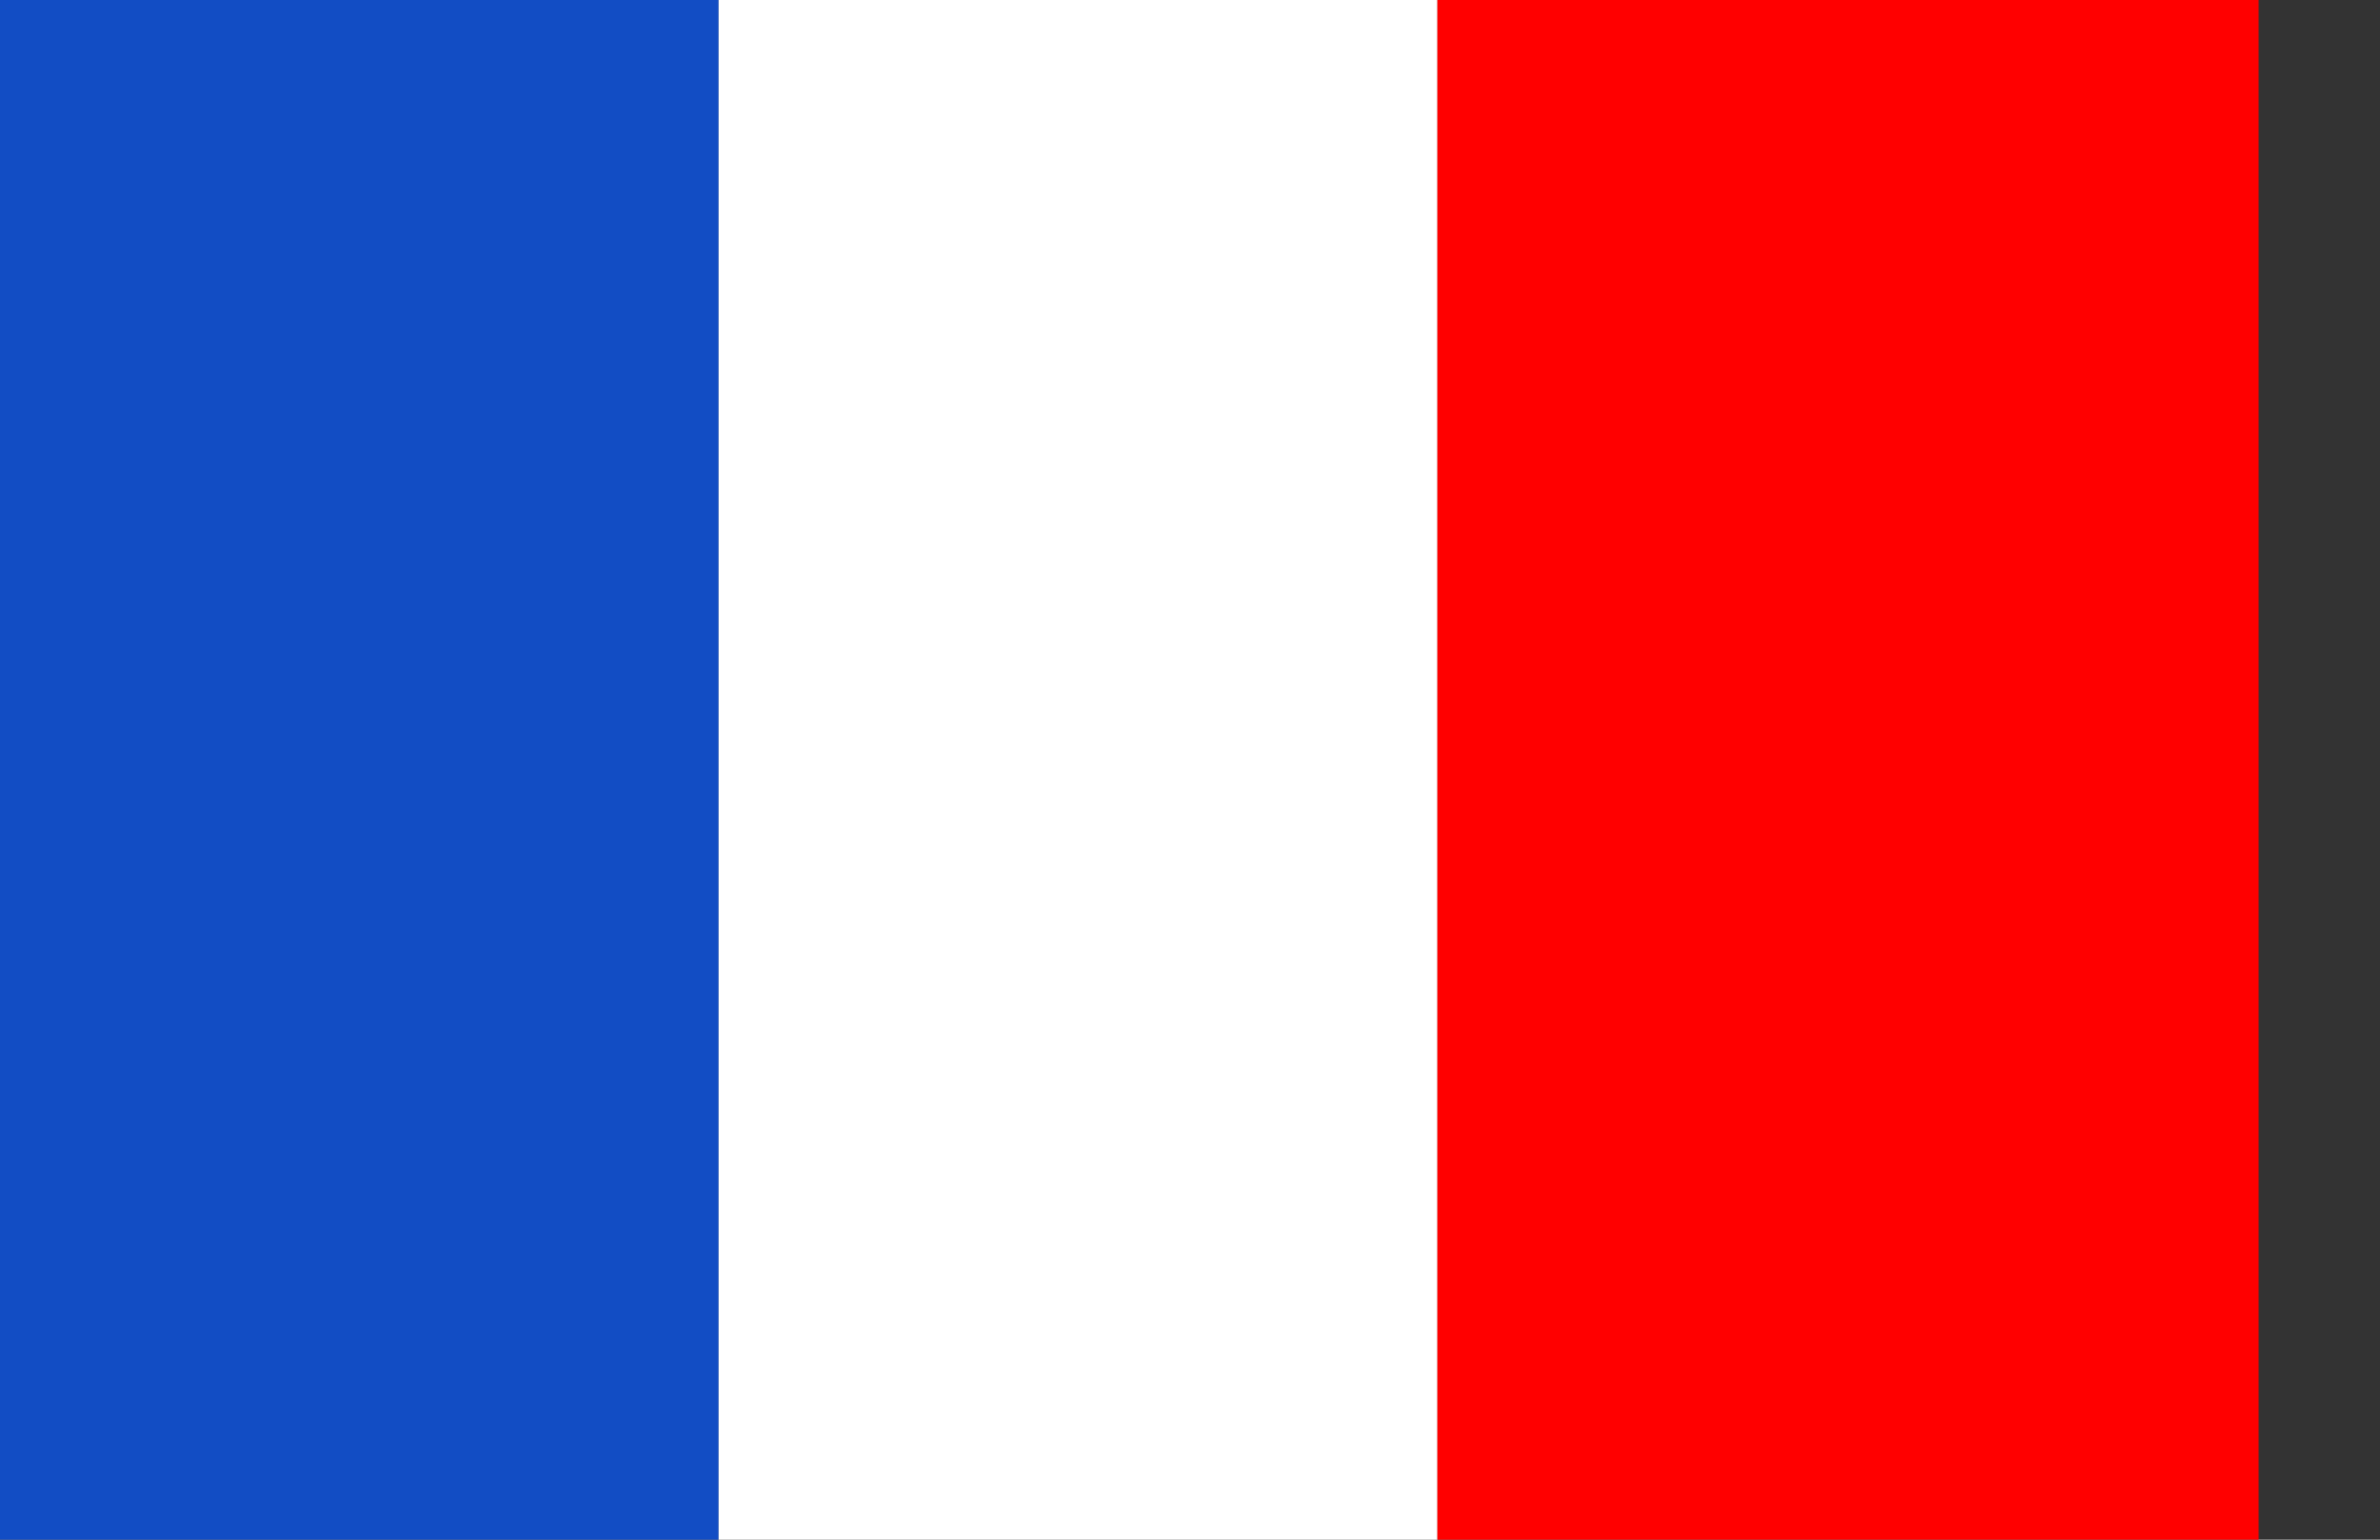 <svg width="17" height="11" viewBox="0 0 17 11" fill="none" xmlns="http://www.w3.org/2000/svg">
<rect x="0" y="0" width="17" height="11" fill="#333333" stroke="none"/>
<path d="M5.133 0H0V11H5.133V0Z" fill="#124DC4"/>
<path d="M10.267 0H5.133V11H10.267V0Z" fill="white"/>
<path d="M16.133 0H10.267V11H16.133V0Z" fill="#FF0000"/>
</svg>
